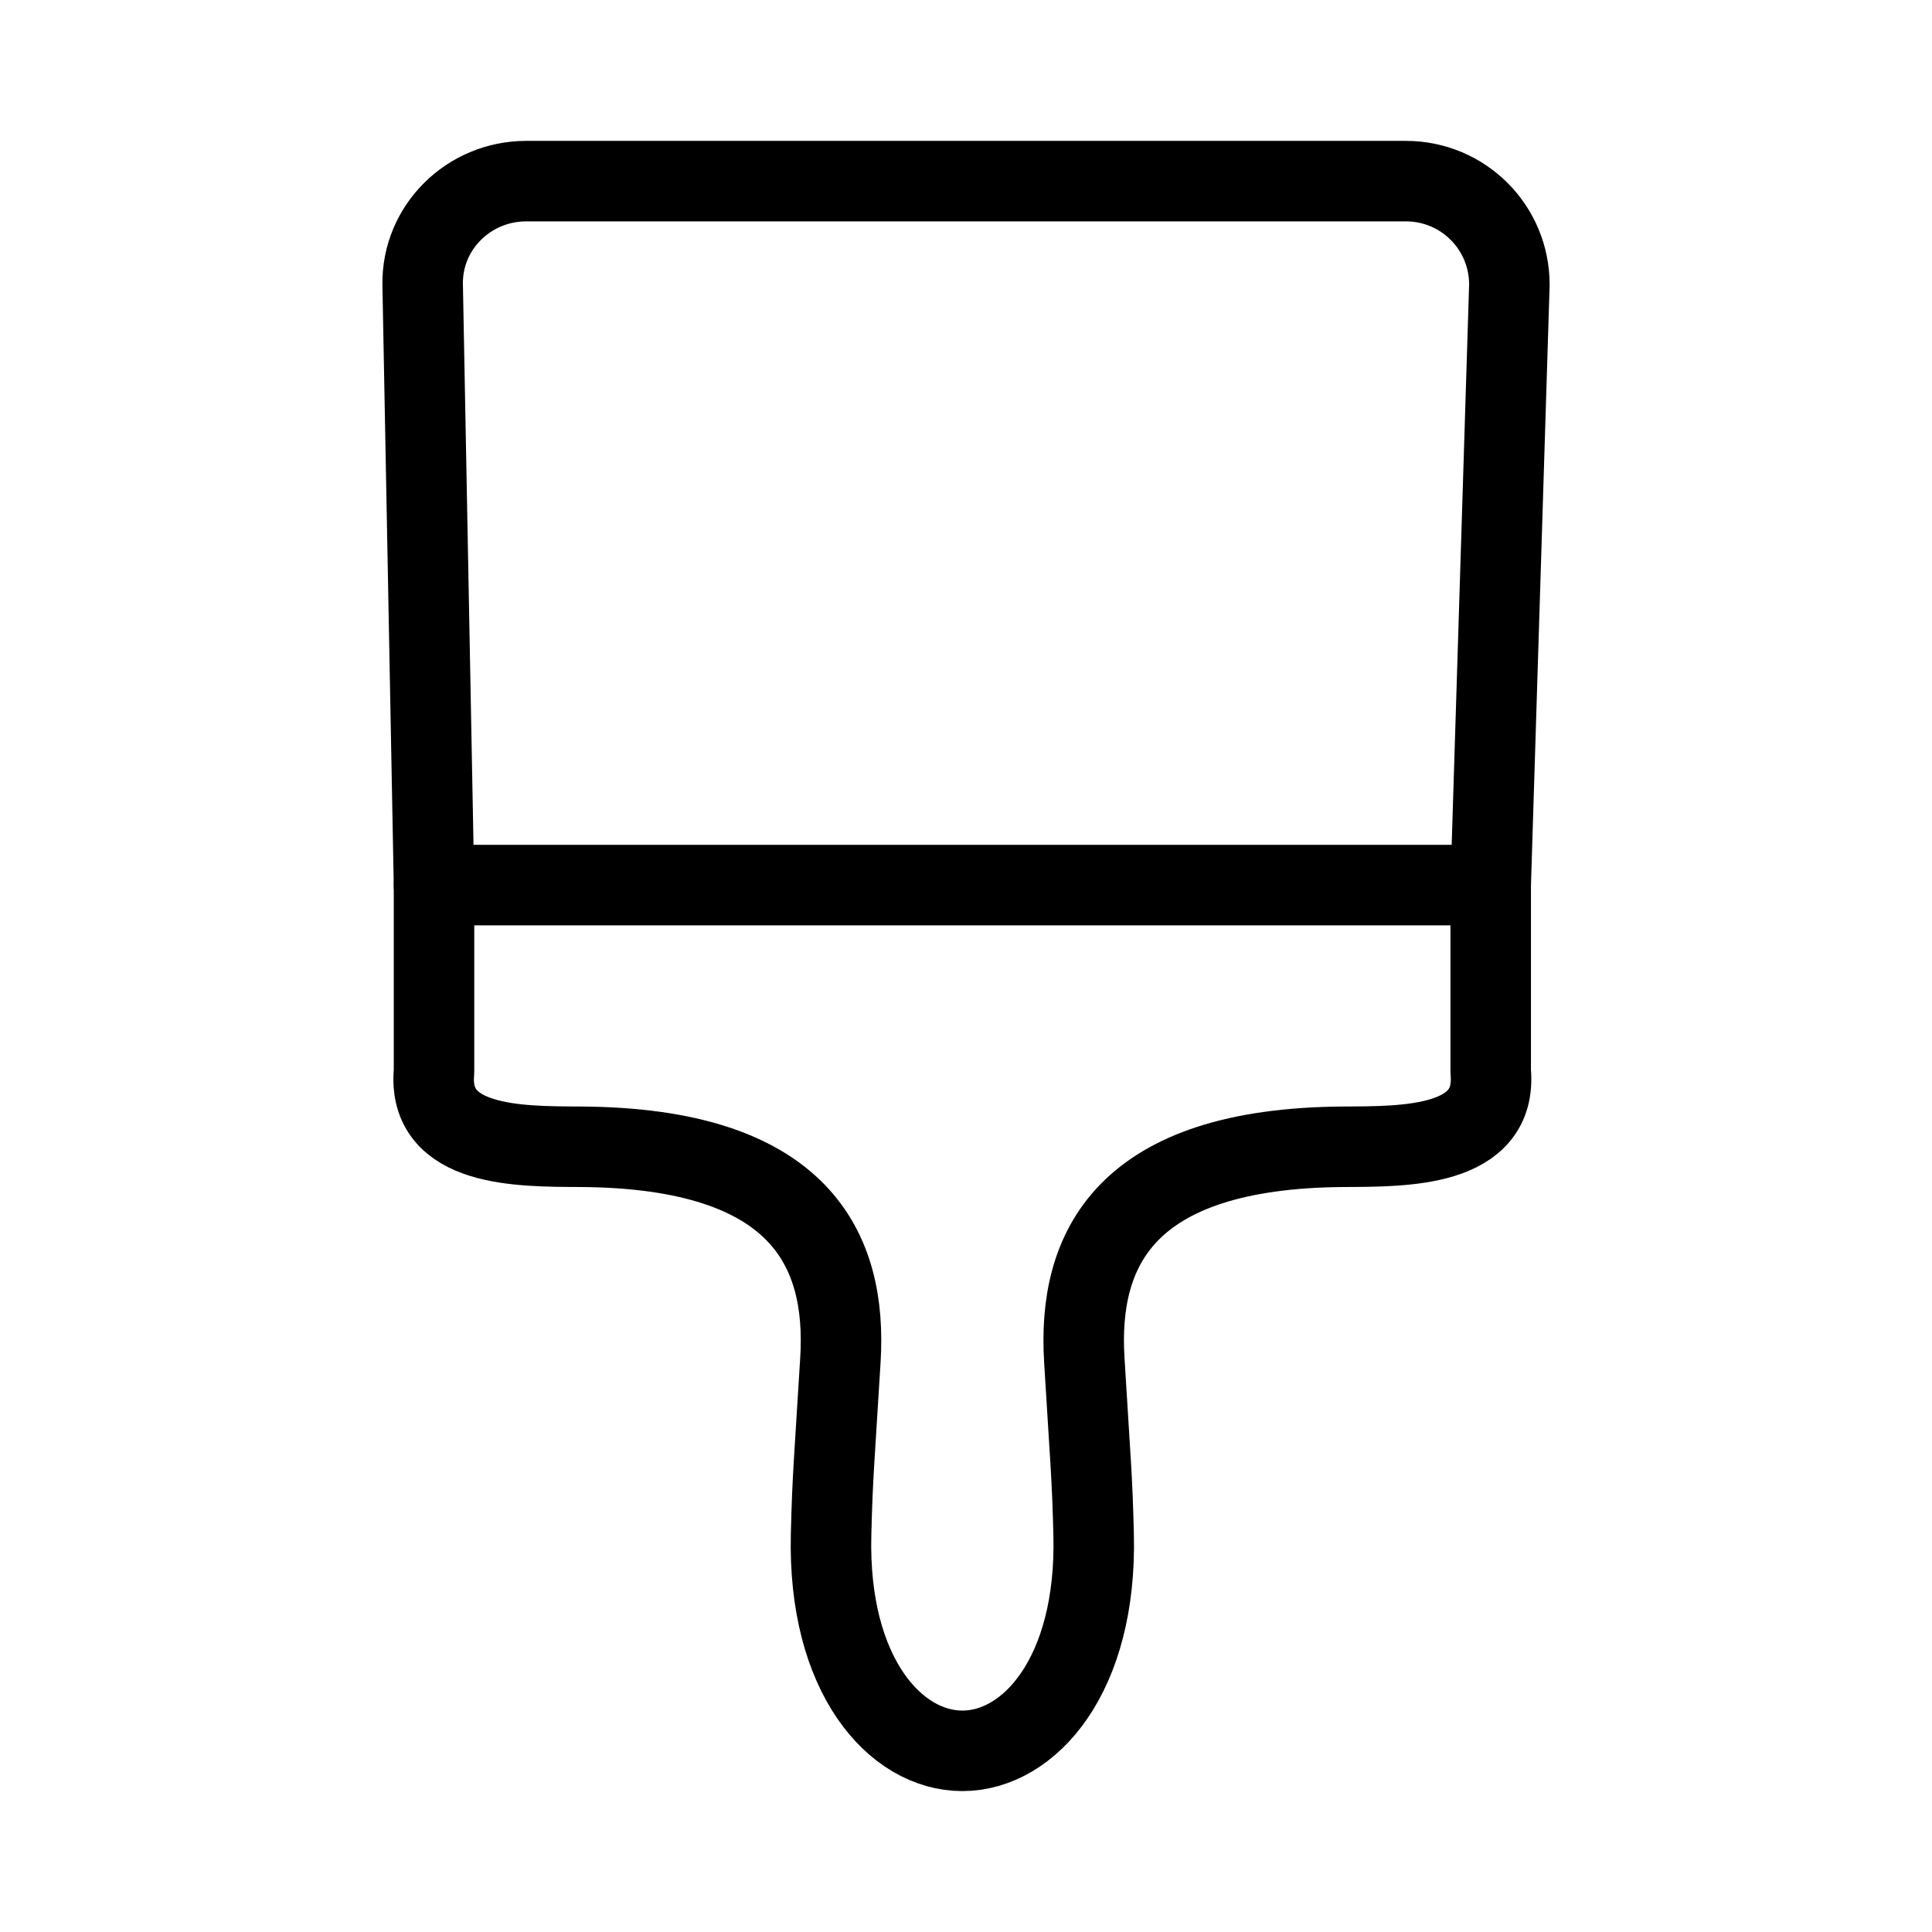 <?xml version="1.0" encoding="UTF-8"?><svg id="a" xmlns="http://www.w3.org/2000/svg" viewBox="0 0 48 48"><defs><style>.d{stroke-width:2px;fill:none;stroke:#000;stroke-linecap:round;stroke-linejoin:round;}</style></defs><path id="b" class="d" d="m13.073,4.5h21.854c1.425,0,2.573,1.147,2.573,2.573l-.464,14.917H10.783s-.282-14.917-.282-14.917c-.024-1.425,1.147-2.573,2.573-2.573Z"/><path id="c" class="d" d="m37.036,21.99v4.631c.172,1.885-2.133,1.862-3.628,1.87-5.494.028-6.634,2.567-6.469,5.291.155,2.572.197,2.898.232,4.349.085,3.487-1.595,5.368-3.262,5.368s-3.346-1.881-3.261-5.368c.035-1.451.076-1.777.232-4.349.165-2.724-.976-5.263-6.469-5.291-1.495-.008-3.8.015-3.628-1.87v-4.631"/></svg>